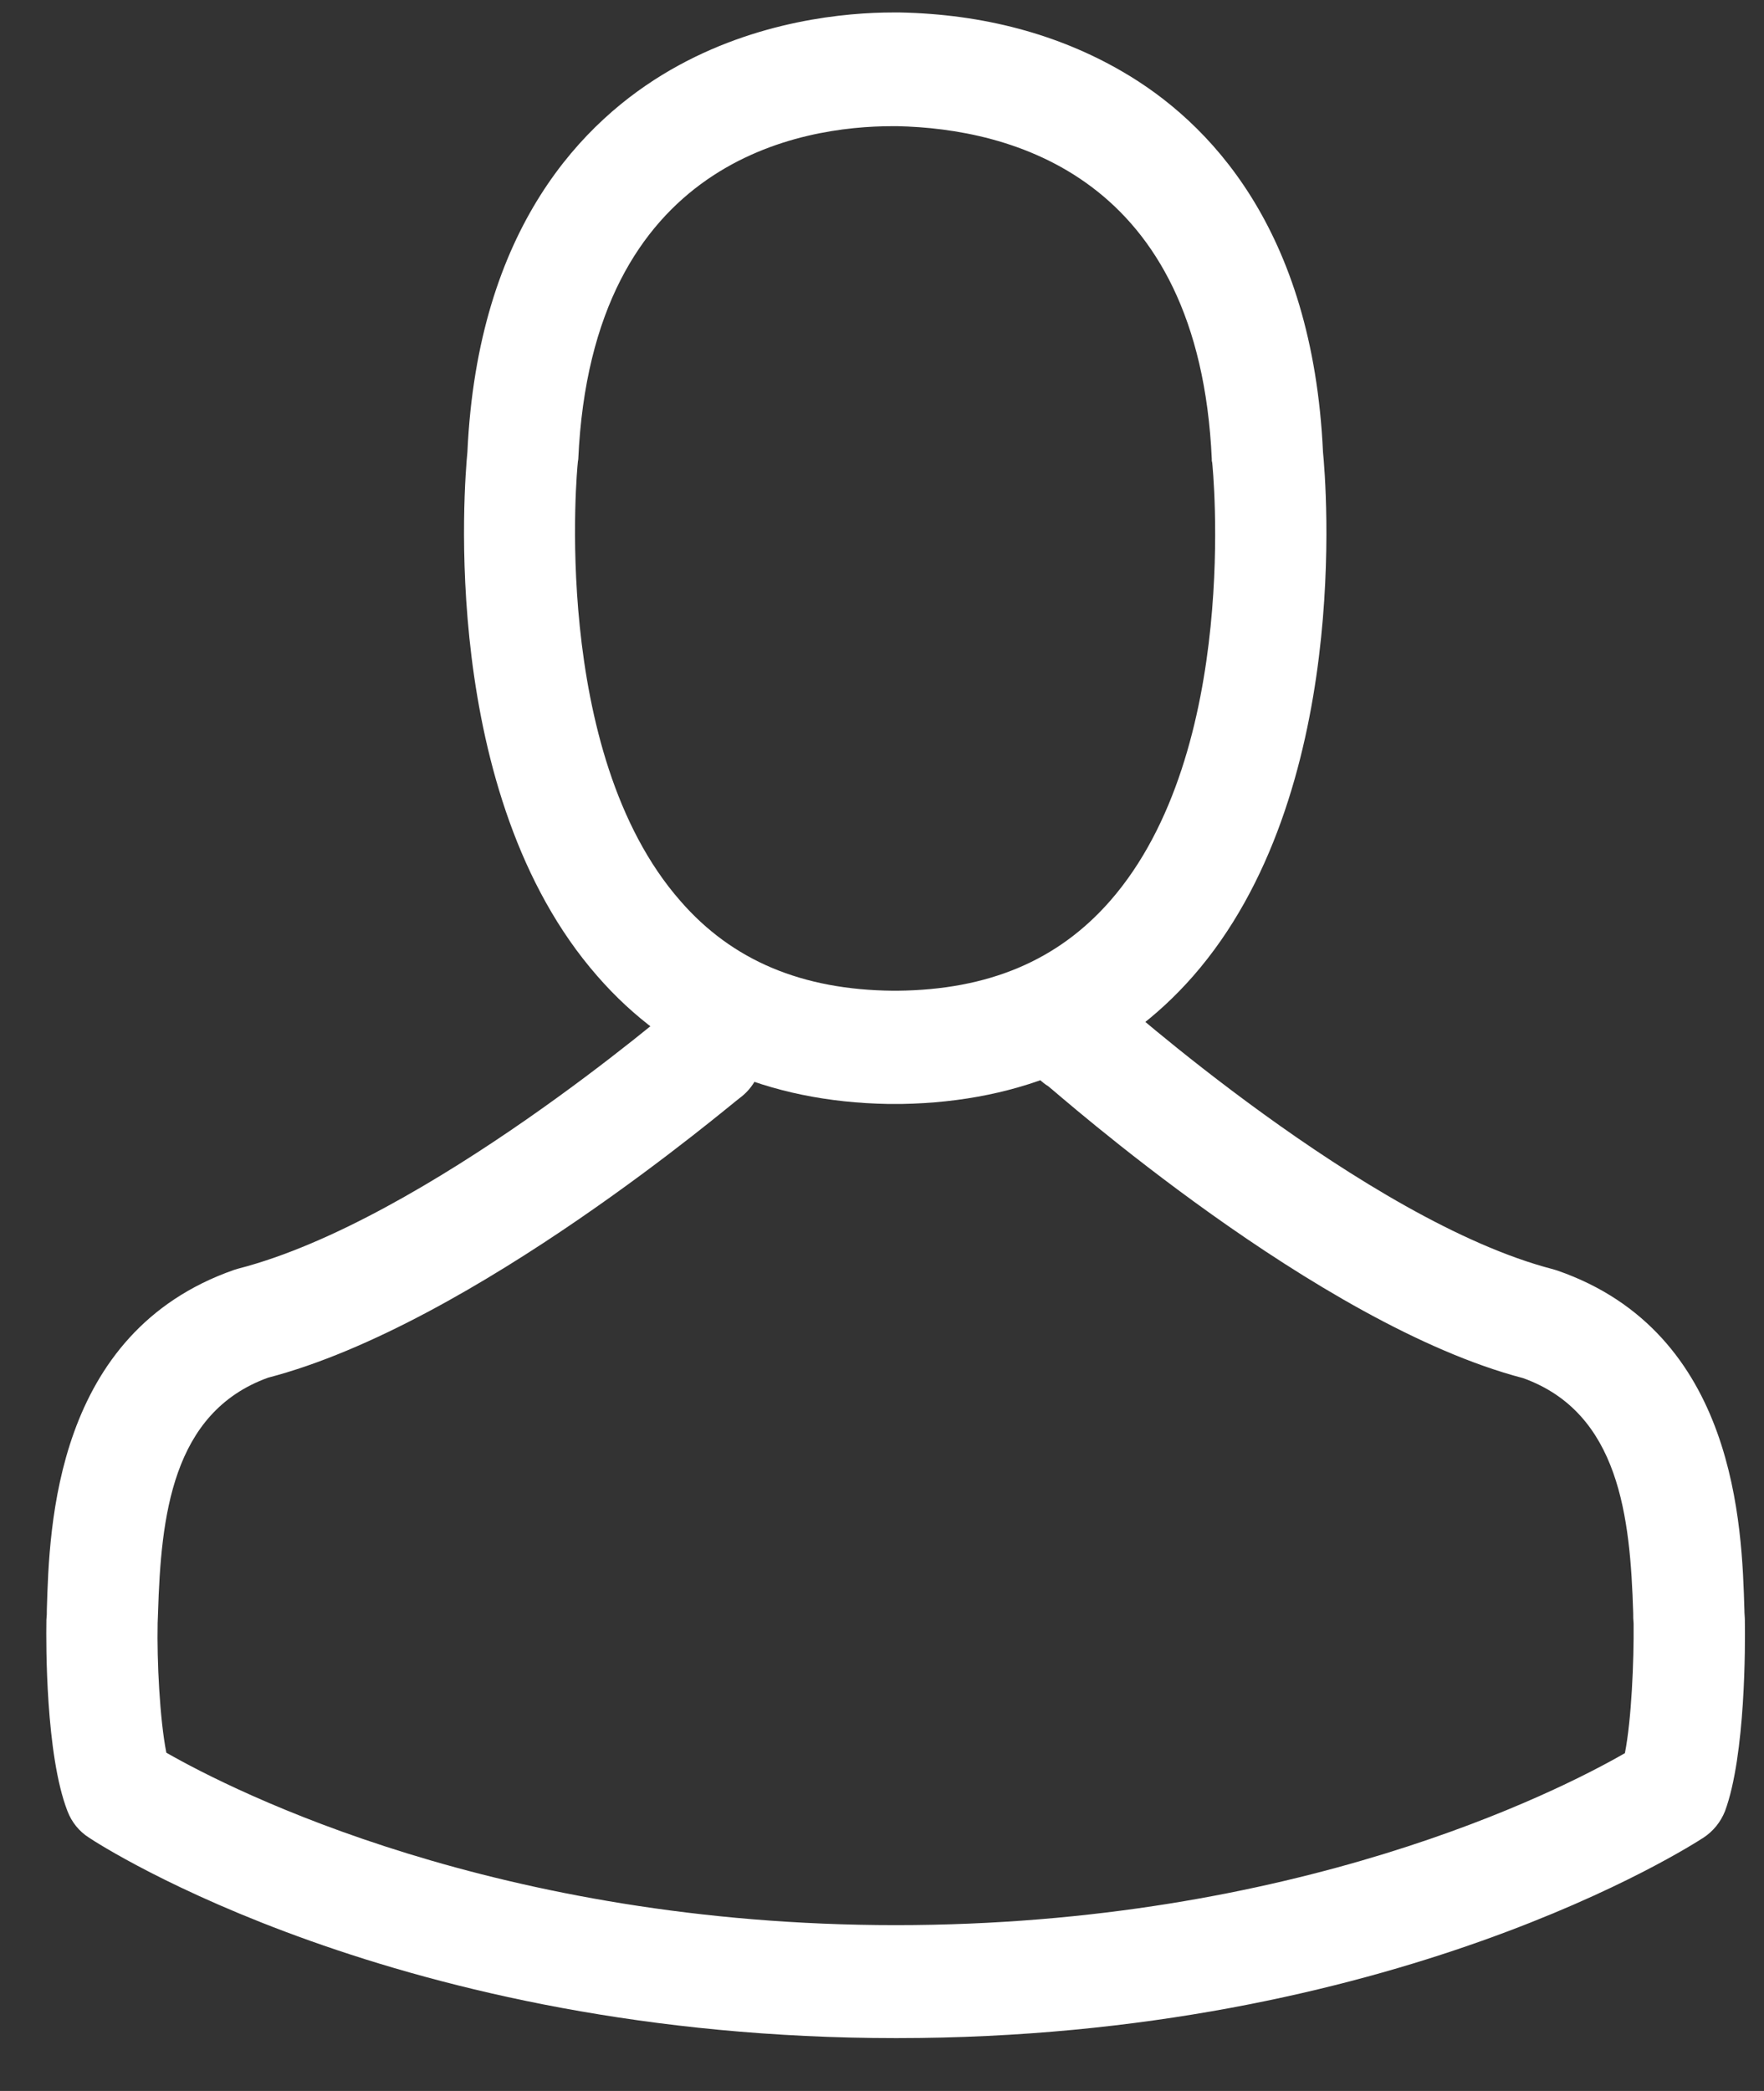 <svg width="27" height="32" viewBox="0 0 27 32" fill="none" xmlns="http://www.w3.org/2000/svg">
<rect x="0" y="0" width="27" height="32" fill="#333333" stroke="none"/>
<path d="M13.598 16.895H13.8C15.655 16.863 17.155 16.202 18.263 14.937C20.7 12.151 20.295 7.375 20.25 6.919C20.092 3.497 18.497 1.86 17.18 1.096C16.199 0.525 15.054 0.217 13.775 0.191H13.668C12.965 0.191 11.585 0.307 10.262 1.071C8.939 1.835 7.312 3.472 7.154 6.919C7.11 7.375 6.705 12.151 9.142 14.937C10.243 16.202 11.743 16.863 13.598 16.895ZM8.844 7.079C8.844 7.06 8.851 7.041 8.851 7.028C9.059 2.425 12.281 1.931 13.661 1.931H13.737C15.446 1.969 18.352 2.676 18.548 7.028C18.546 7.045 18.549 7.063 18.554 7.079C18.56 7.124 19.003 11.49 16.991 13.788C16.193 14.699 15.13 15.149 13.731 15.162H13.668C12.275 15.149 11.205 14.699 10.414 13.788C8.408 11.502 8.838 7.118 8.844 7.079Z" fill="white"/>
<path d="M26.707 24.817V24.797C26.707 24.746 26.7 24.695 26.7 24.637C26.662 23.366 26.58 20.393 23.833 19.443L23.77 19.424C20.915 18.686 17.052 15.228 17.027 15.209C16.935 15.136 16.83 15.083 16.718 15.053C16.606 15.023 16.489 15.016 16.374 15.033C16.259 15.05 16.149 15.091 16.05 15.152C15.951 15.214 15.866 15.296 15.799 15.392C15.733 15.489 15.686 15.598 15.662 15.713C15.638 15.828 15.638 15.947 15.661 16.062C15.684 16.178 15.73 16.287 15.796 16.384C15.862 16.481 15.947 16.563 16.046 16.625C16.153 16.702 20.16 20.269 23.314 21.091C24.789 21.623 24.953 23.222 24.998 24.686C24.997 24.739 24.999 24.793 25.004 24.846C25.01 25.424 24.972 26.316 24.871 26.83C23.846 27.42 19.826 29.462 13.712 29.462C7.623 29.462 3.578 27.414 2.546 26.823C2.445 26.31 2.401 25.418 2.413 24.84C2.413 24.788 2.419 24.737 2.419 24.679C2.464 23.216 2.628 21.617 4.103 21.084C7.255 20.263 11.217 16.873 11.325 16.802C11.505 16.668 11.626 16.468 11.662 16.244C11.699 16.021 11.647 15.792 11.519 15.606C11.39 15.421 11.196 15.293 10.976 15.252C10.756 15.21 10.529 15.258 10.344 15.384C10.318 15.403 6.515 18.677 3.647 19.415C3.622 19.422 3.603 19.428 3.584 19.434C0.835 20.393 0.755 23.366 0.717 24.63C0.718 24.684 0.716 24.738 0.71 24.791V24.81C0.704 25.144 0.698 26.858 1.033 27.718C1.097 27.886 1.212 28.028 1.362 28.123C1.552 28.251 6.103 31.191 13.718 31.191C21.333 31.191 25.884 28.245 26.074 28.123C26.222 28.026 26.337 27.884 26.403 27.718C26.719 26.864 26.713 25.15 26.707 24.817Z" fill="white"/>
</svg>
